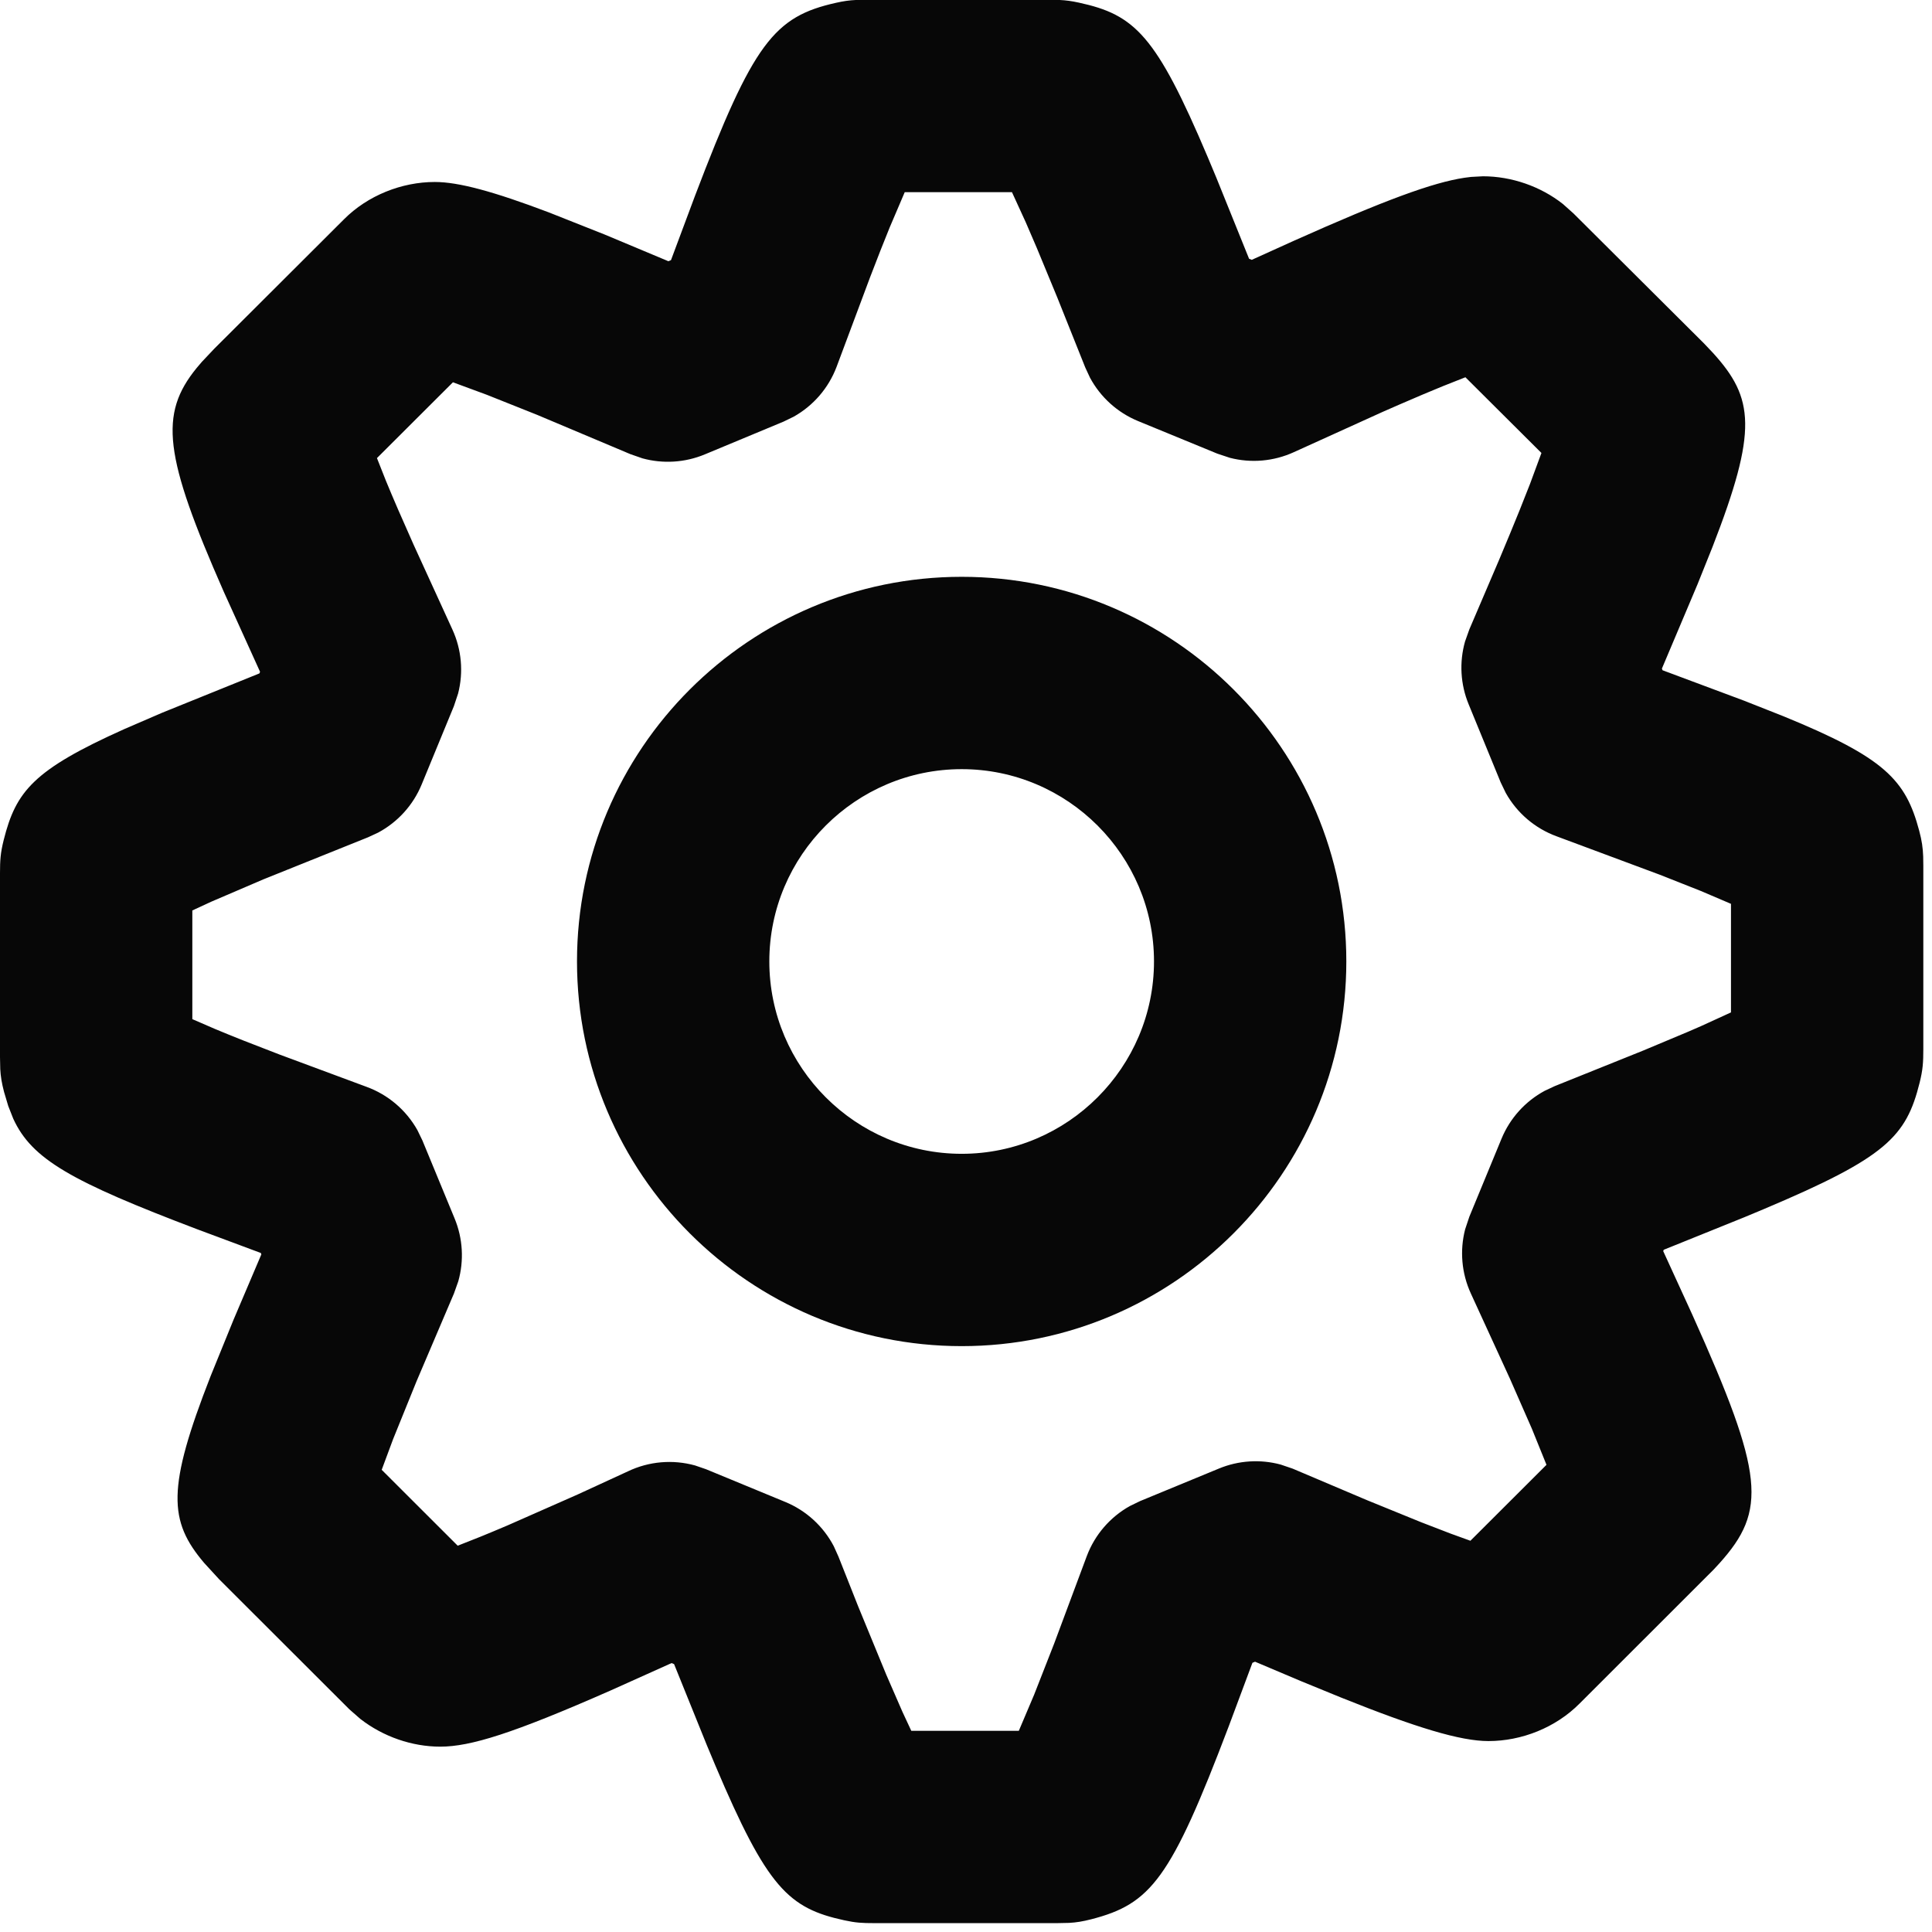 <svg width="144" height="144" viewBox="0 0 144 144" fill="none" xmlns="http://www.w3.org/2000/svg">
<path fill-rule="evenodd" clip-rule="evenodd" d="M63.775 0H78.988C79.448 0.021 79.852 0.074 80.419 0.197C84.579 1.103 86.161 2.597 90.033 11.747L90.664 13.256L93.098 19.285L93.298 19.367L96.433 17.948C103.261 14.895 106.781 13.609 109.147 13.25L109.638 13.187L110.531 13.139C112.662 13.139 114.833 13.893 116.494 15.208L117.28 15.91L127.006 25.596L127.682 26.311C130.737 29.676 131.022 32.062 127.643 40.758L126.518 43.563L123.868 49.834L123.918 49.957L129.99 52.224L132.917 53.381C140.479 56.473 142.032 58.12 143.043 61.905C143.247 62.668 143.319 63.188 143.343 63.834L143.353 64.534V78.208C143.353 79.18 143.319 79.729 143.08 80.69C142.074 84.73 140.581 86.269 131.494 90.107L129.995 90.733L124.007 93.15L123.965 93.25L126.131 97.98C131.514 109.947 131.703 112.57 128.164 116.511L127.721 116.991L117.737 126.967C115.95 128.774 113.404 129.769 110.94 129.769C108.848 129.769 105.561 128.774 99.959 126.527L96.96 125.299L93.544 123.854L93.349 123.935L91.583 128.669C87.261 140.055 85.781 141.904 81.341 143.05C80.685 143.219 80.216 143.291 79.683 143.321L78.805 143.339H65.123C64.269 143.339 63.787 143.314 62.938 143.13C58.78 142.228 57.192 140.731 53.312 131.576L52.68 130.066L50.242 124.033L50.055 123.956L45.501 126.003C38.218 129.209 35.063 130.185 32.814 130.185C30.708 130.185 28.564 129.445 26.858 128.119L26.044 127.407L16.331 117.707L15.222 116.498C12.558 113.364 12.427 110.933 15.697 102.569L17.4 98.382L19.48 93.493L19.437 93.388L14.728 91.633C5.283 88.049 2.372 86.398 0.989 83.384L0.615 82.436L0.302 81.386C0.126 80.715 0.05 80.234 0.019 79.687L0 78.784V65.102C0 64.122 0.034 63.569 0.278 62.6C1.187 58.987 2.478 57.383 9.278 54.336L12.097 53.119L19.334 50.192L19.383 50.072L16.677 44.102C12.213 33.96 11.843 30.873 14.66 27.424L15.045 26.971L15.958 26.004L25.633 16.351C27.405 14.569 29.941 13.564 32.408 13.564C34.173 13.564 36.765 14.262 40.913 15.833L45.086 17.488L49.817 19.47L50.011 19.39L51.79 14.625C56.152 3.156 57.709 1.239 62.31 0.209C62.89 0.079 63.304 0.023 63.775 0V0ZM75.425 14.322H67.434L66.307 16.963C65.879 18.013 65.396 19.24 64.851 20.664L62.353 27.345C61.755 28.927 60.619 30.237 59.16 31.056L58.404 31.424L52.533 33.867C51.051 34.484 49.413 34.582 47.883 34.162L46.979 33.847L40.033 30.92L36.281 29.424L33.759 28.493L28.096 34.144L28.762 35.828C29.023 36.462 29.322 37.171 29.664 37.961L30.819 40.579L33.714 46.909C34.408 48.416 34.553 50.107 34.143 51.694L33.831 52.632L31.43 58.466C30.795 60.011 29.643 61.276 28.186 62.057L27.433 62.406L19.638 65.539L15.741 67.21L14.335 67.861V75.961L16.017 76.69C16.654 76.957 17.369 77.247 18.168 77.564L20.828 78.596L27.29 80.995C28.919 81.582 30.27 82.736 31.109 84.229L31.484 85.003L33.885 90.82C34.502 92.314 34.592 93.963 34.158 95.5L33.836 96.407L31.049 102.947L29.301 107.26L28.45 109.551L34.114 115.208L35.801 114.541C36.422 114.288 37.103 114.004 37.845 113.688L43.048 111.393L46.8 109.666C48.37 108.916 50.149 108.767 51.807 109.227L52.625 109.508L58.53 111.946C60.096 112.593 61.373 113.768 62.149 115.254L62.494 116.021L63.963 119.73L66.055 124.816L67.265 127.595L67.922 129.004H75.937L77.081 126.306L78.572 122.499L81 115.99C81.598 114.394 82.742 113.073 84.214 112.251L84.976 111.882L90.857 109.455C92.322 108.85 93.937 108.752 95.451 109.159L96.345 109.463L101.883 111.812L105.924 113.458L108.136 114.311L109.596 114.839L115.266 109.179L114.174 106.482L112.534 102.744L109.633 96.419C108.937 94.909 108.792 93.214 109.203 91.624L109.517 90.684L111.913 84.876C112.545 83.343 113.686 82.085 115.129 81.305L115.876 80.955L122.478 78.301L125.848 76.888L126.775 76.485L129.017 75.459V67.367L126.769 66.407L123.724 65.202L116.038 62.34C114.412 61.749 113.065 60.594 112.231 59.1L111.857 58.326L109.461 52.486C108.849 50.996 108.761 49.353 109.193 47.82L109.514 46.916L111.74 41.713C112.319 40.337 112.823 39.117 113.259 38.038L114.039 36.066L114.89 33.762L109.223 28.118L107.535 28.786C106.602 29.166 105.533 29.618 104.319 30.146L103.058 30.698L96.443 33.699C94.938 34.388 93.251 34.532 91.668 34.123L90.732 33.812L84.83 31.386C83.285 30.751 82.019 29.6 81.238 28.143L80.889 27.39L78.802 22.169L77.29 18.511L76.453 16.566L75.425 14.322ZM71.68 42.992C87.493 42.992 100.347 55.844 100.347 71.657C100.347 87.47 87.492 100.333 71.68 100.333C55.863 100.333 43.006 87.472 43.006 71.657C43.006 55.842 55.862 42.992 71.68 42.992V42.992ZM71.68 57.328C63.778 57.328 57.341 63.761 57.341 71.657C57.341 79.556 63.781 85.998 71.68 85.998C79.573 85.998 86.012 79.555 86.012 71.657C86.012 63.762 79.576 57.328 71.68 57.328V57.328Z" fill="#070707"/>
</svg>

